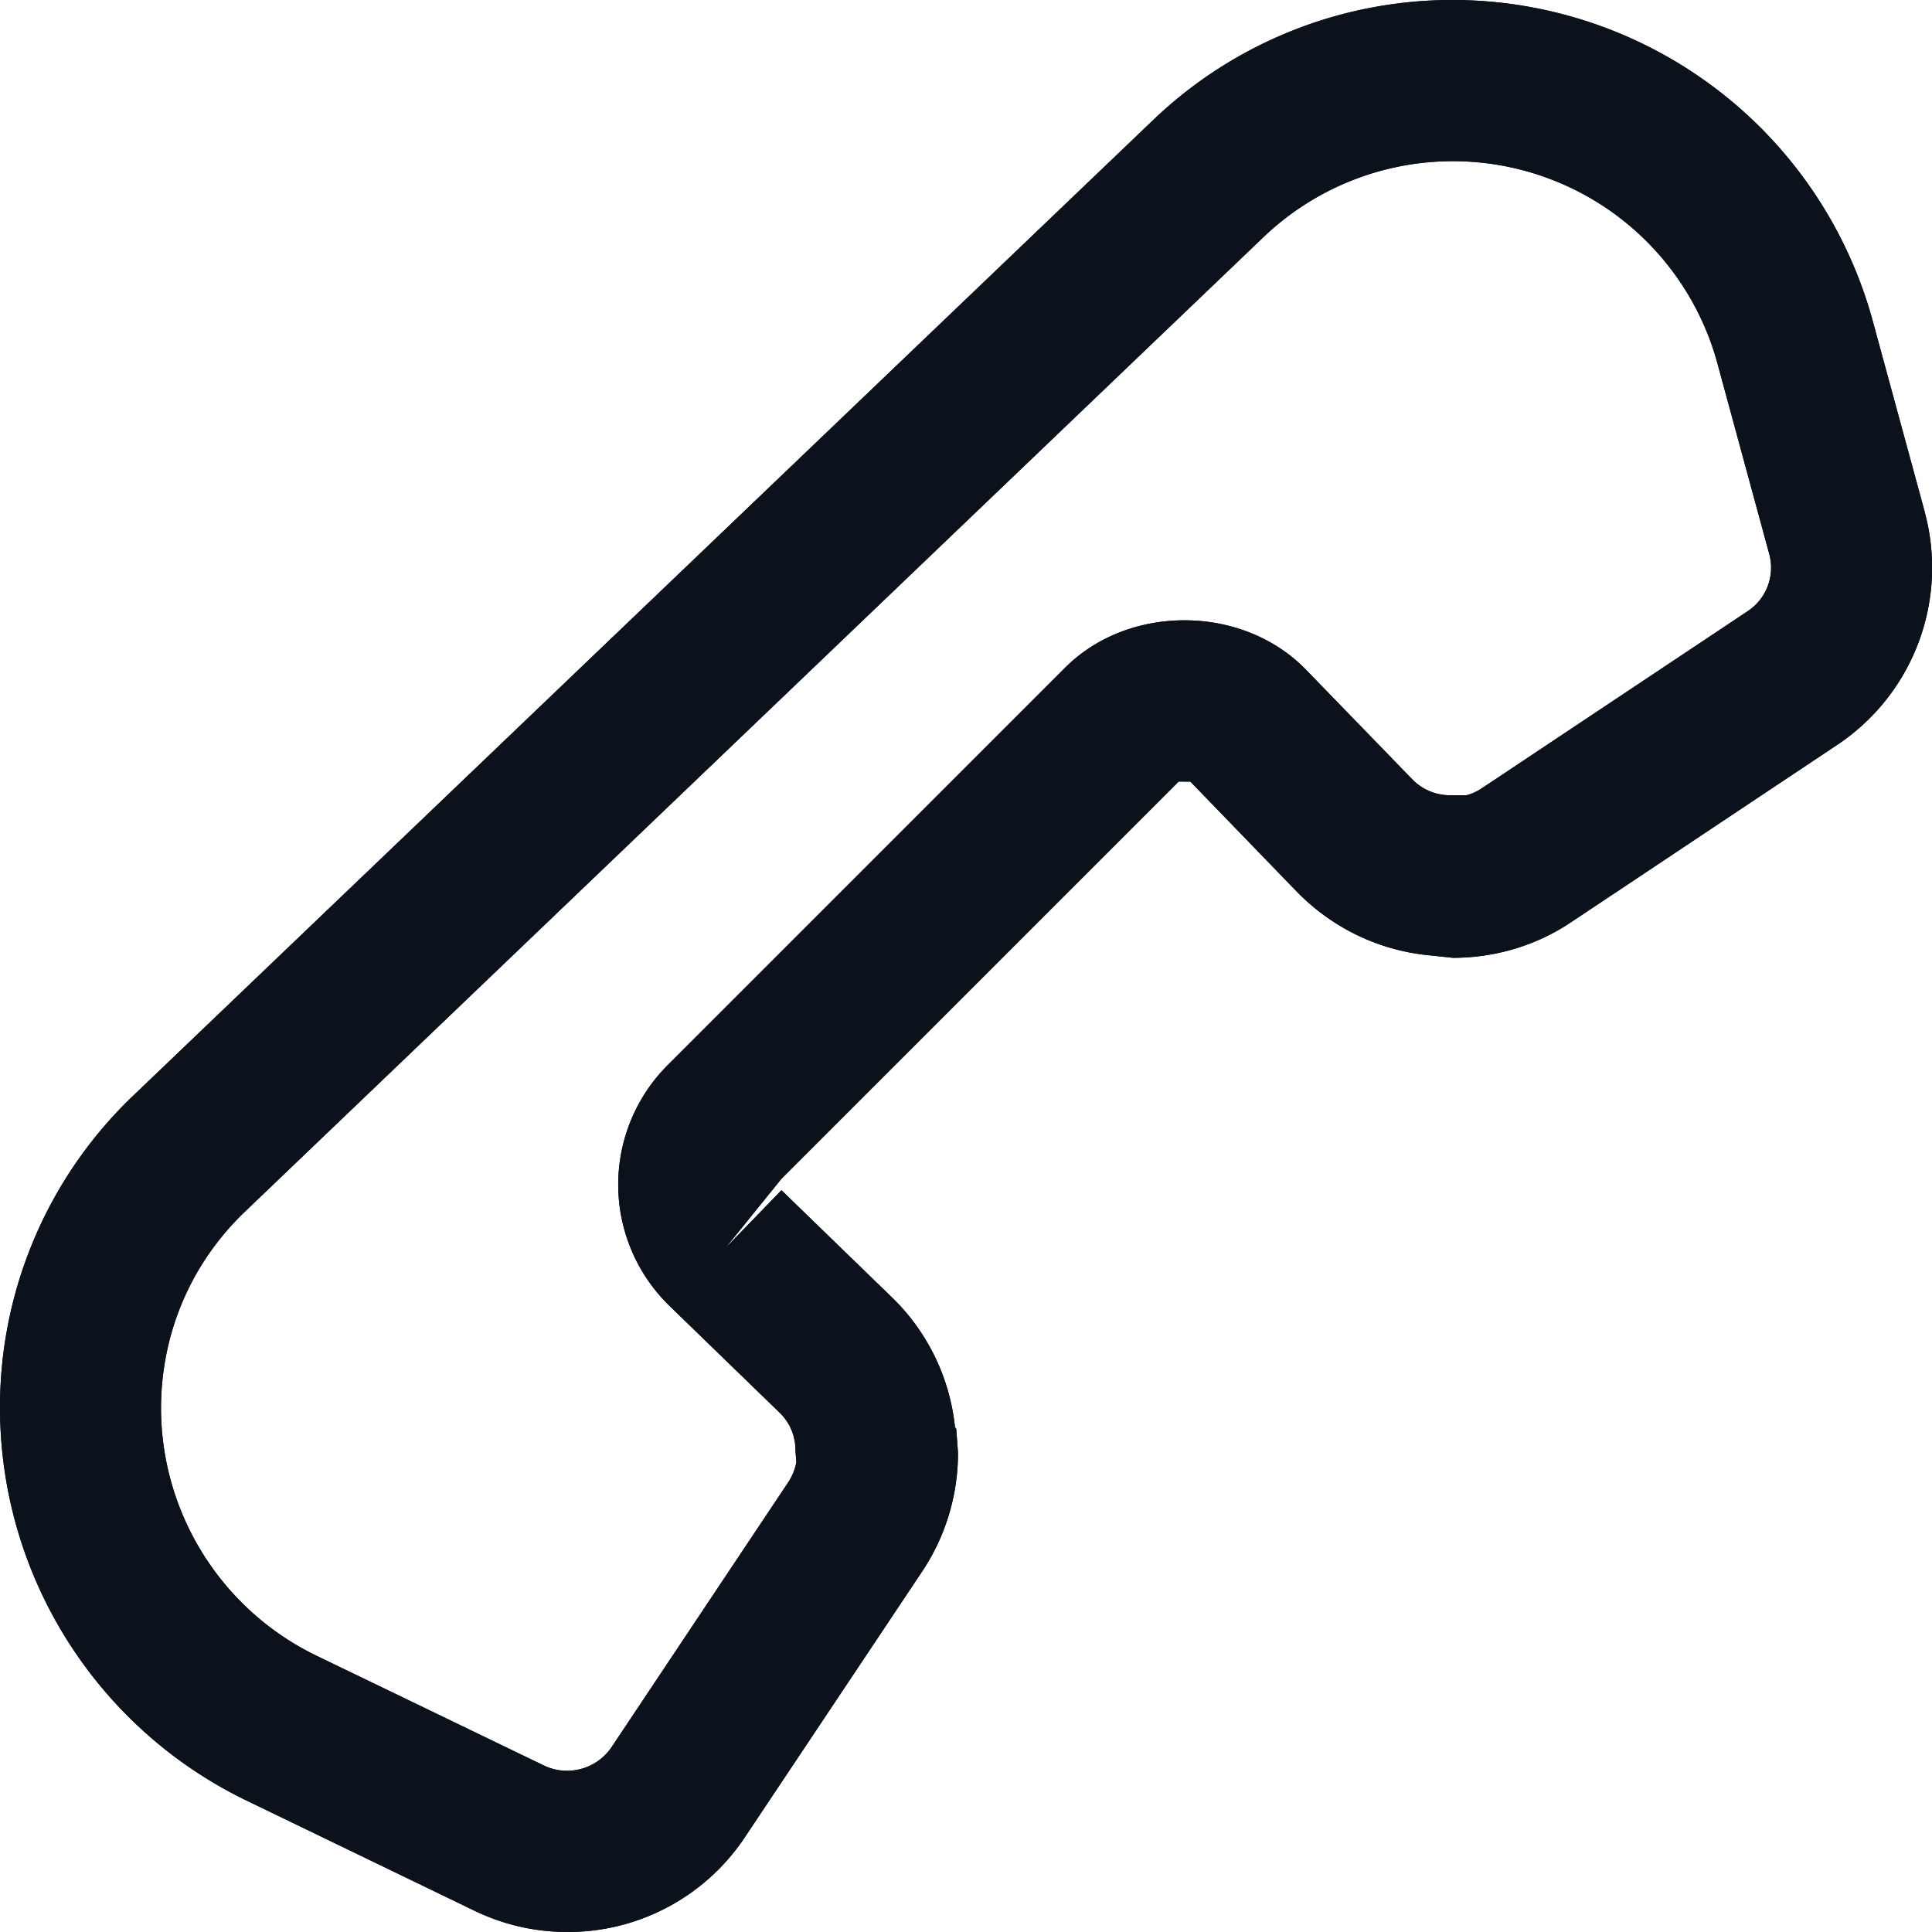 <svg width="21" height="21" fill="none" xmlns="http://www.w3.org/2000/svg"><path fill-rule="evenodd" clip-rule="evenodd" d="M20.92 5.56l-.566-2.078A4.736 4.736 0 0015.794 0a4.7 4.7 0 00-3.265 1.31L1.46 11.898A4.68 4.68 0 000 15.313a4.746 4.746 0 002.675 4.256l2.487 1.202c.317.152.655.229 1.008.229a2.31 2.31 0 001.929-1.034l1.928-2.89a2.32 2.32 0 00.386-1.285l-.019-.258-.014-.021a2.292 2.292 0 00-.69-1.415l-1.196-1.16-.608.628.608-.752 4.318-4.318.127.001 1.158 1.197c.383.391.879.631 1.413.688l.282.03c.461 0 .906-.133 1.285-.387l2.889-1.925a2.315 2.315 0 00.953-2.54zm-1.923 1.083l-2.89 1.925a.544.544 0 01-.167.076h-.178a.57.57 0 01-.408-.17l-1.159-1.195c-.687-.708-1.925-.716-2.619-.02L7.26 11.575a1.837 1.837 0 00.018 2.62l1.196 1.16a.56.56 0 01.172.409l.01.13a.608.608 0 01-.087.216l-1.925 2.886a.584.584 0 01-.72.2l-2.49-1.202a2.995 2.995 0 01-1.684-2.681c0-.821.326-1.585.92-2.15l11.068-10.59a2.98 2.98 0 014.927 1.367l.566 2.082a.567.567 0 01-.234.621z" fill="#0C121C"/><path fill-rule="evenodd" clip-rule="evenodd" d="M20.92 5.56l-.566-2.078A4.736 4.736 0 0015.794 0a4.7 4.7 0 00-3.265 1.31L1.46 11.898A4.68 4.68 0 000 15.313a4.746 4.746 0 002.675 4.256l2.487 1.202c.317.152.655.229 1.008.229a2.31 2.31 0 001.929-1.034l1.928-2.89a2.32 2.32 0 00.386-1.285l-.019-.258-.014-.021a2.292 2.292 0 00-.69-1.415l-1.196-1.16-.608.628.608-.752 4.318-4.318.127.001 1.158 1.197c.383.391.879.631 1.413.688l.282.03c.461 0 .906-.133 1.285-.387l2.889-1.925a2.315 2.315 0 00.953-2.54zm-1.923 1.083l-2.89 1.925a.544.544 0 01-.167.076h-.178a.57.57 0 01-.408-.17l-1.159-1.195c-.687-.708-1.925-.716-2.619-.02L7.26 11.575a1.837 1.837 0 00.018 2.62l1.196 1.16a.56.56 0 01.172.409l.01.13a.608.608 0 01-.087.216l-1.925 2.886a.584.584 0 01-.72.2l-2.49-1.202a2.995 2.995 0 01-1.684-2.681c0-.821.326-1.585.92-2.15l11.068-10.59a2.98 2.98 0 014.927 1.367l.566 2.082a.567.567 0 01-.234.621z" fill="#0C121C"/></svg>